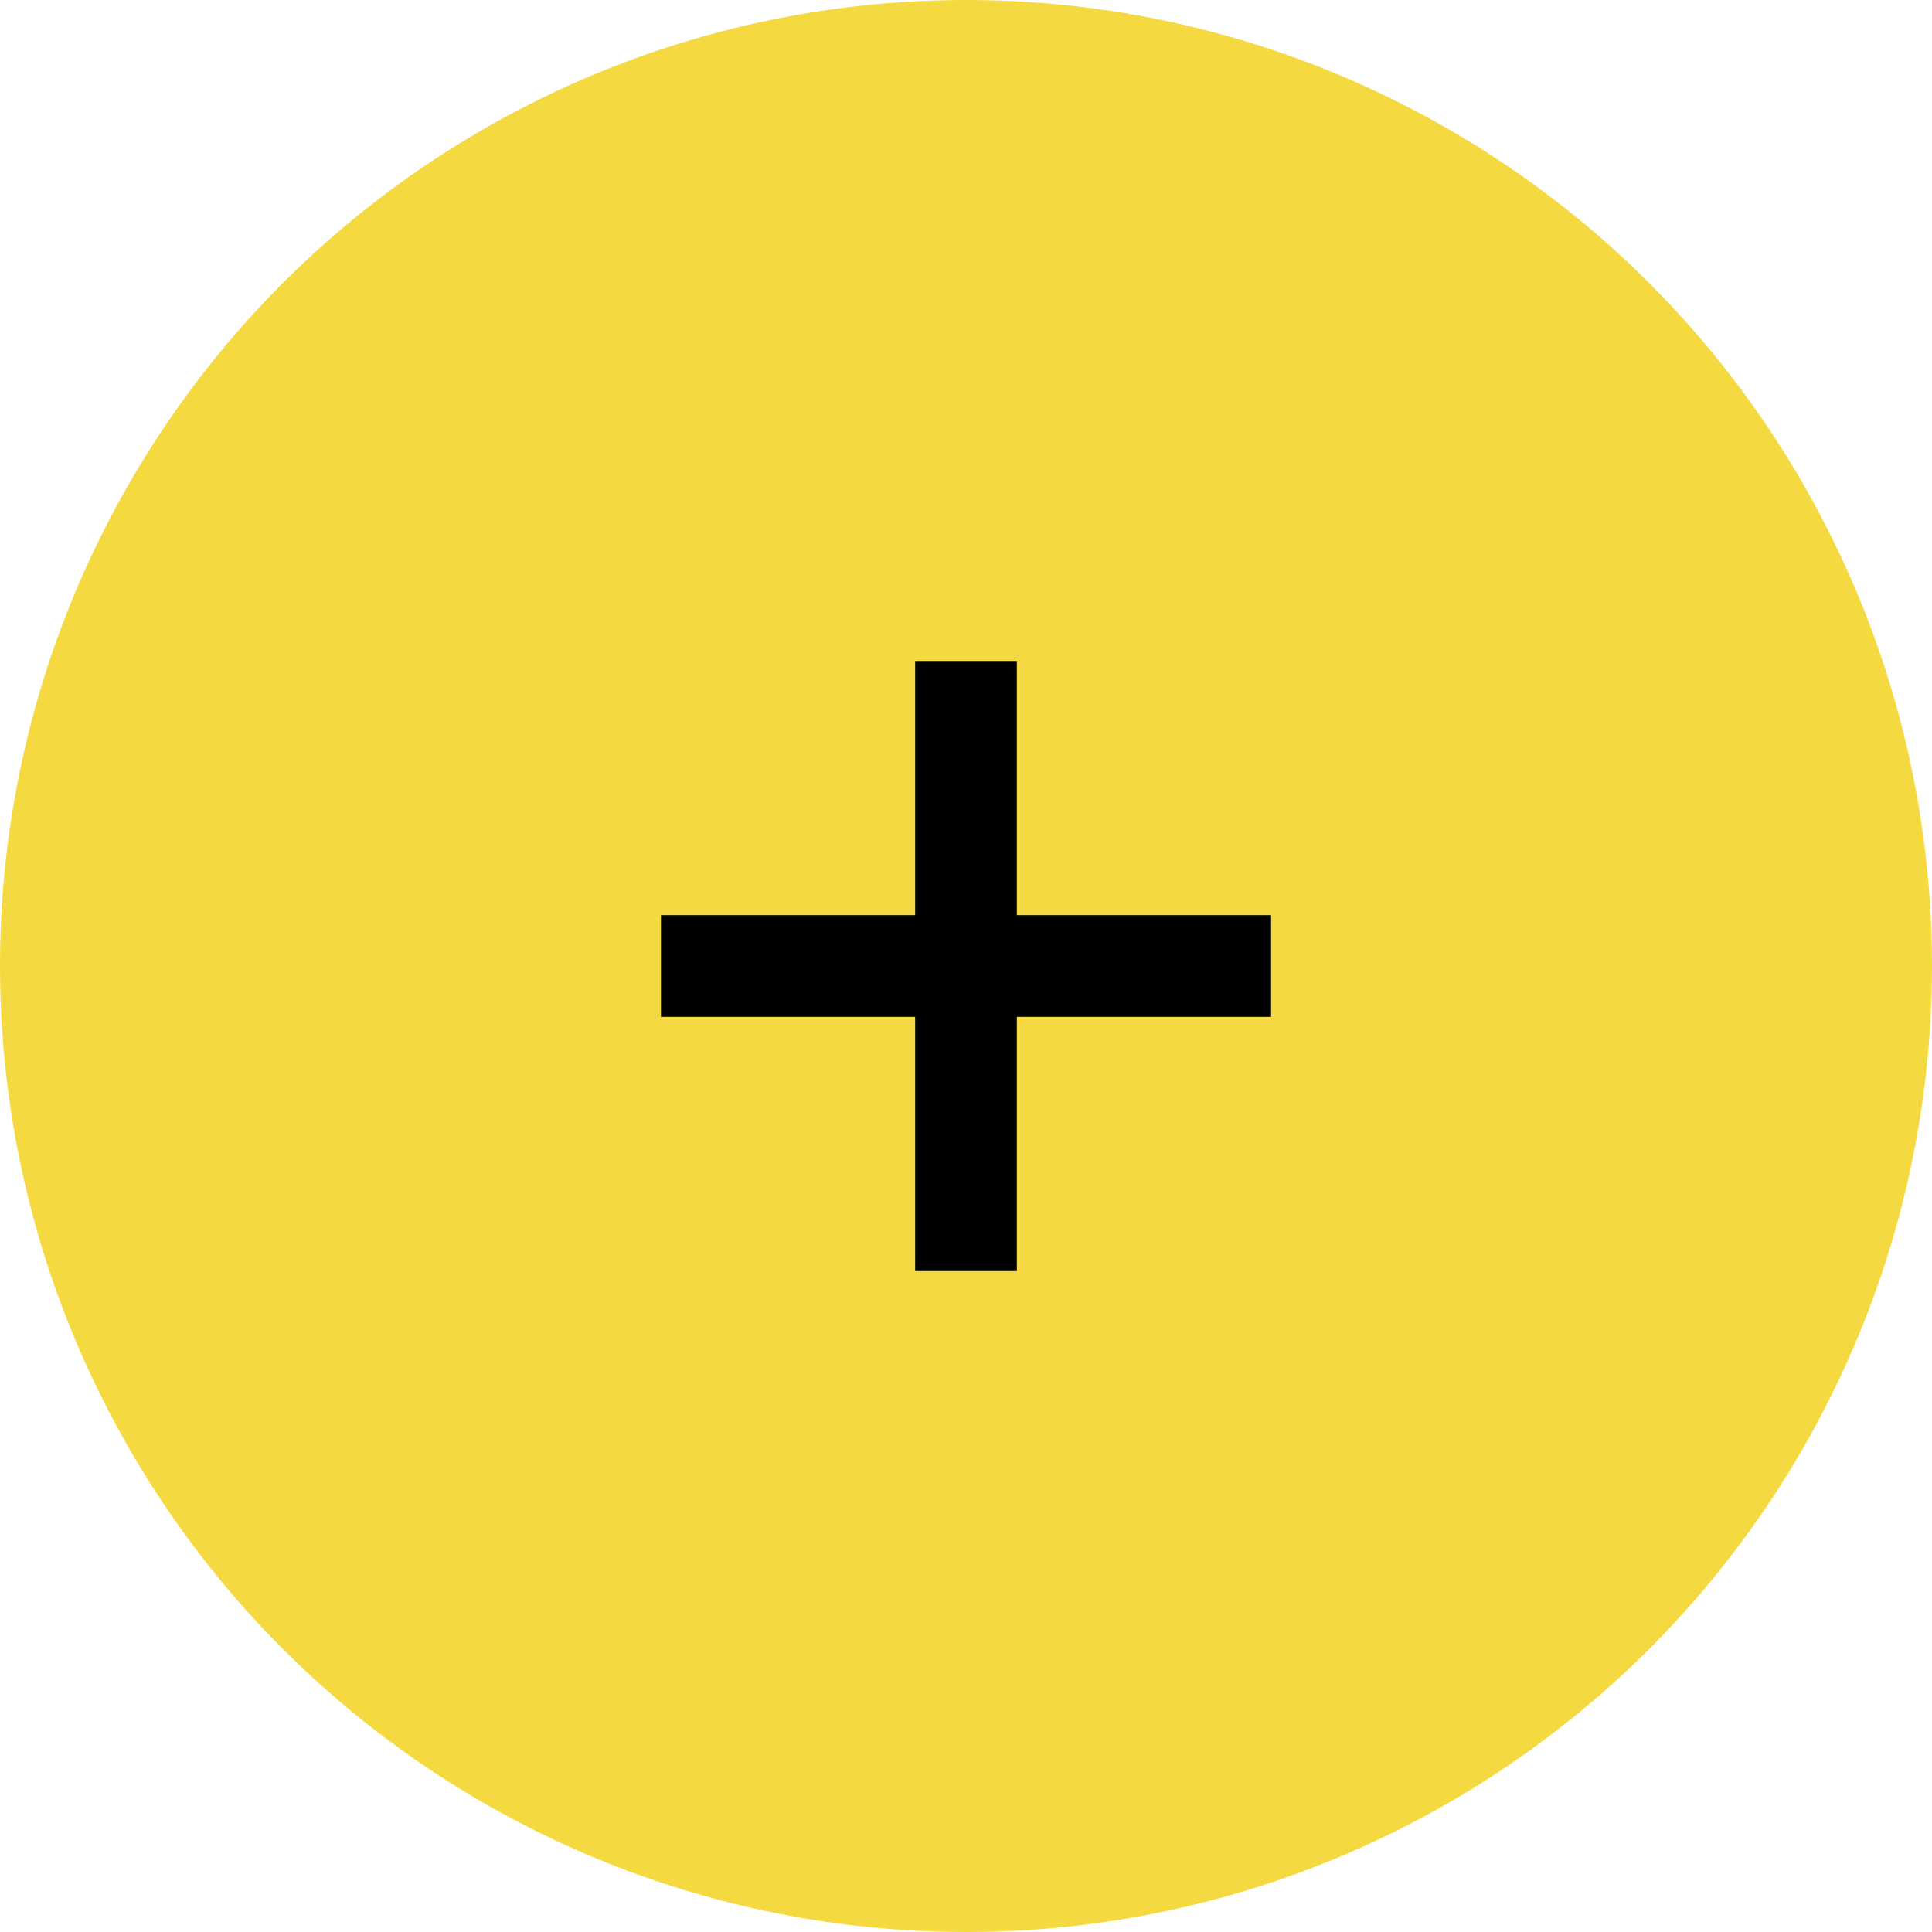 <?xml version="1.0" encoding="utf-8"?>
<!-- Generator: Adobe Illustrator 21.1.0, SVG Export Plug-In . SVG Version: 6.00 Build 0)  -->
<svg version="1.1" id="Layer_1" xmlns="http://www.w3.org/2000/svg" xmlns:xlink="http://www.w3.org/1999/xlink" x="0px" y="0px"
	 viewBox="0 0 38 38" style="enable-background:new 0 0 38 38;" xml:space="preserve">
<style type="text/css">
	.st0{fill:#F4DA40;}
	.st1{fill:none;stroke:#000000;stroke-width:2;stroke-miterlimit:10;}
</style>
<g>
	<circle class="st0" cx="19" cy="19" r="19"/>
</g>
<line class="st1" x1="13" y1="19" x2="25" y2="19"/>
<line class="st1" x1="19" y1="13" x2="19" y2="25"/>
</svg>

